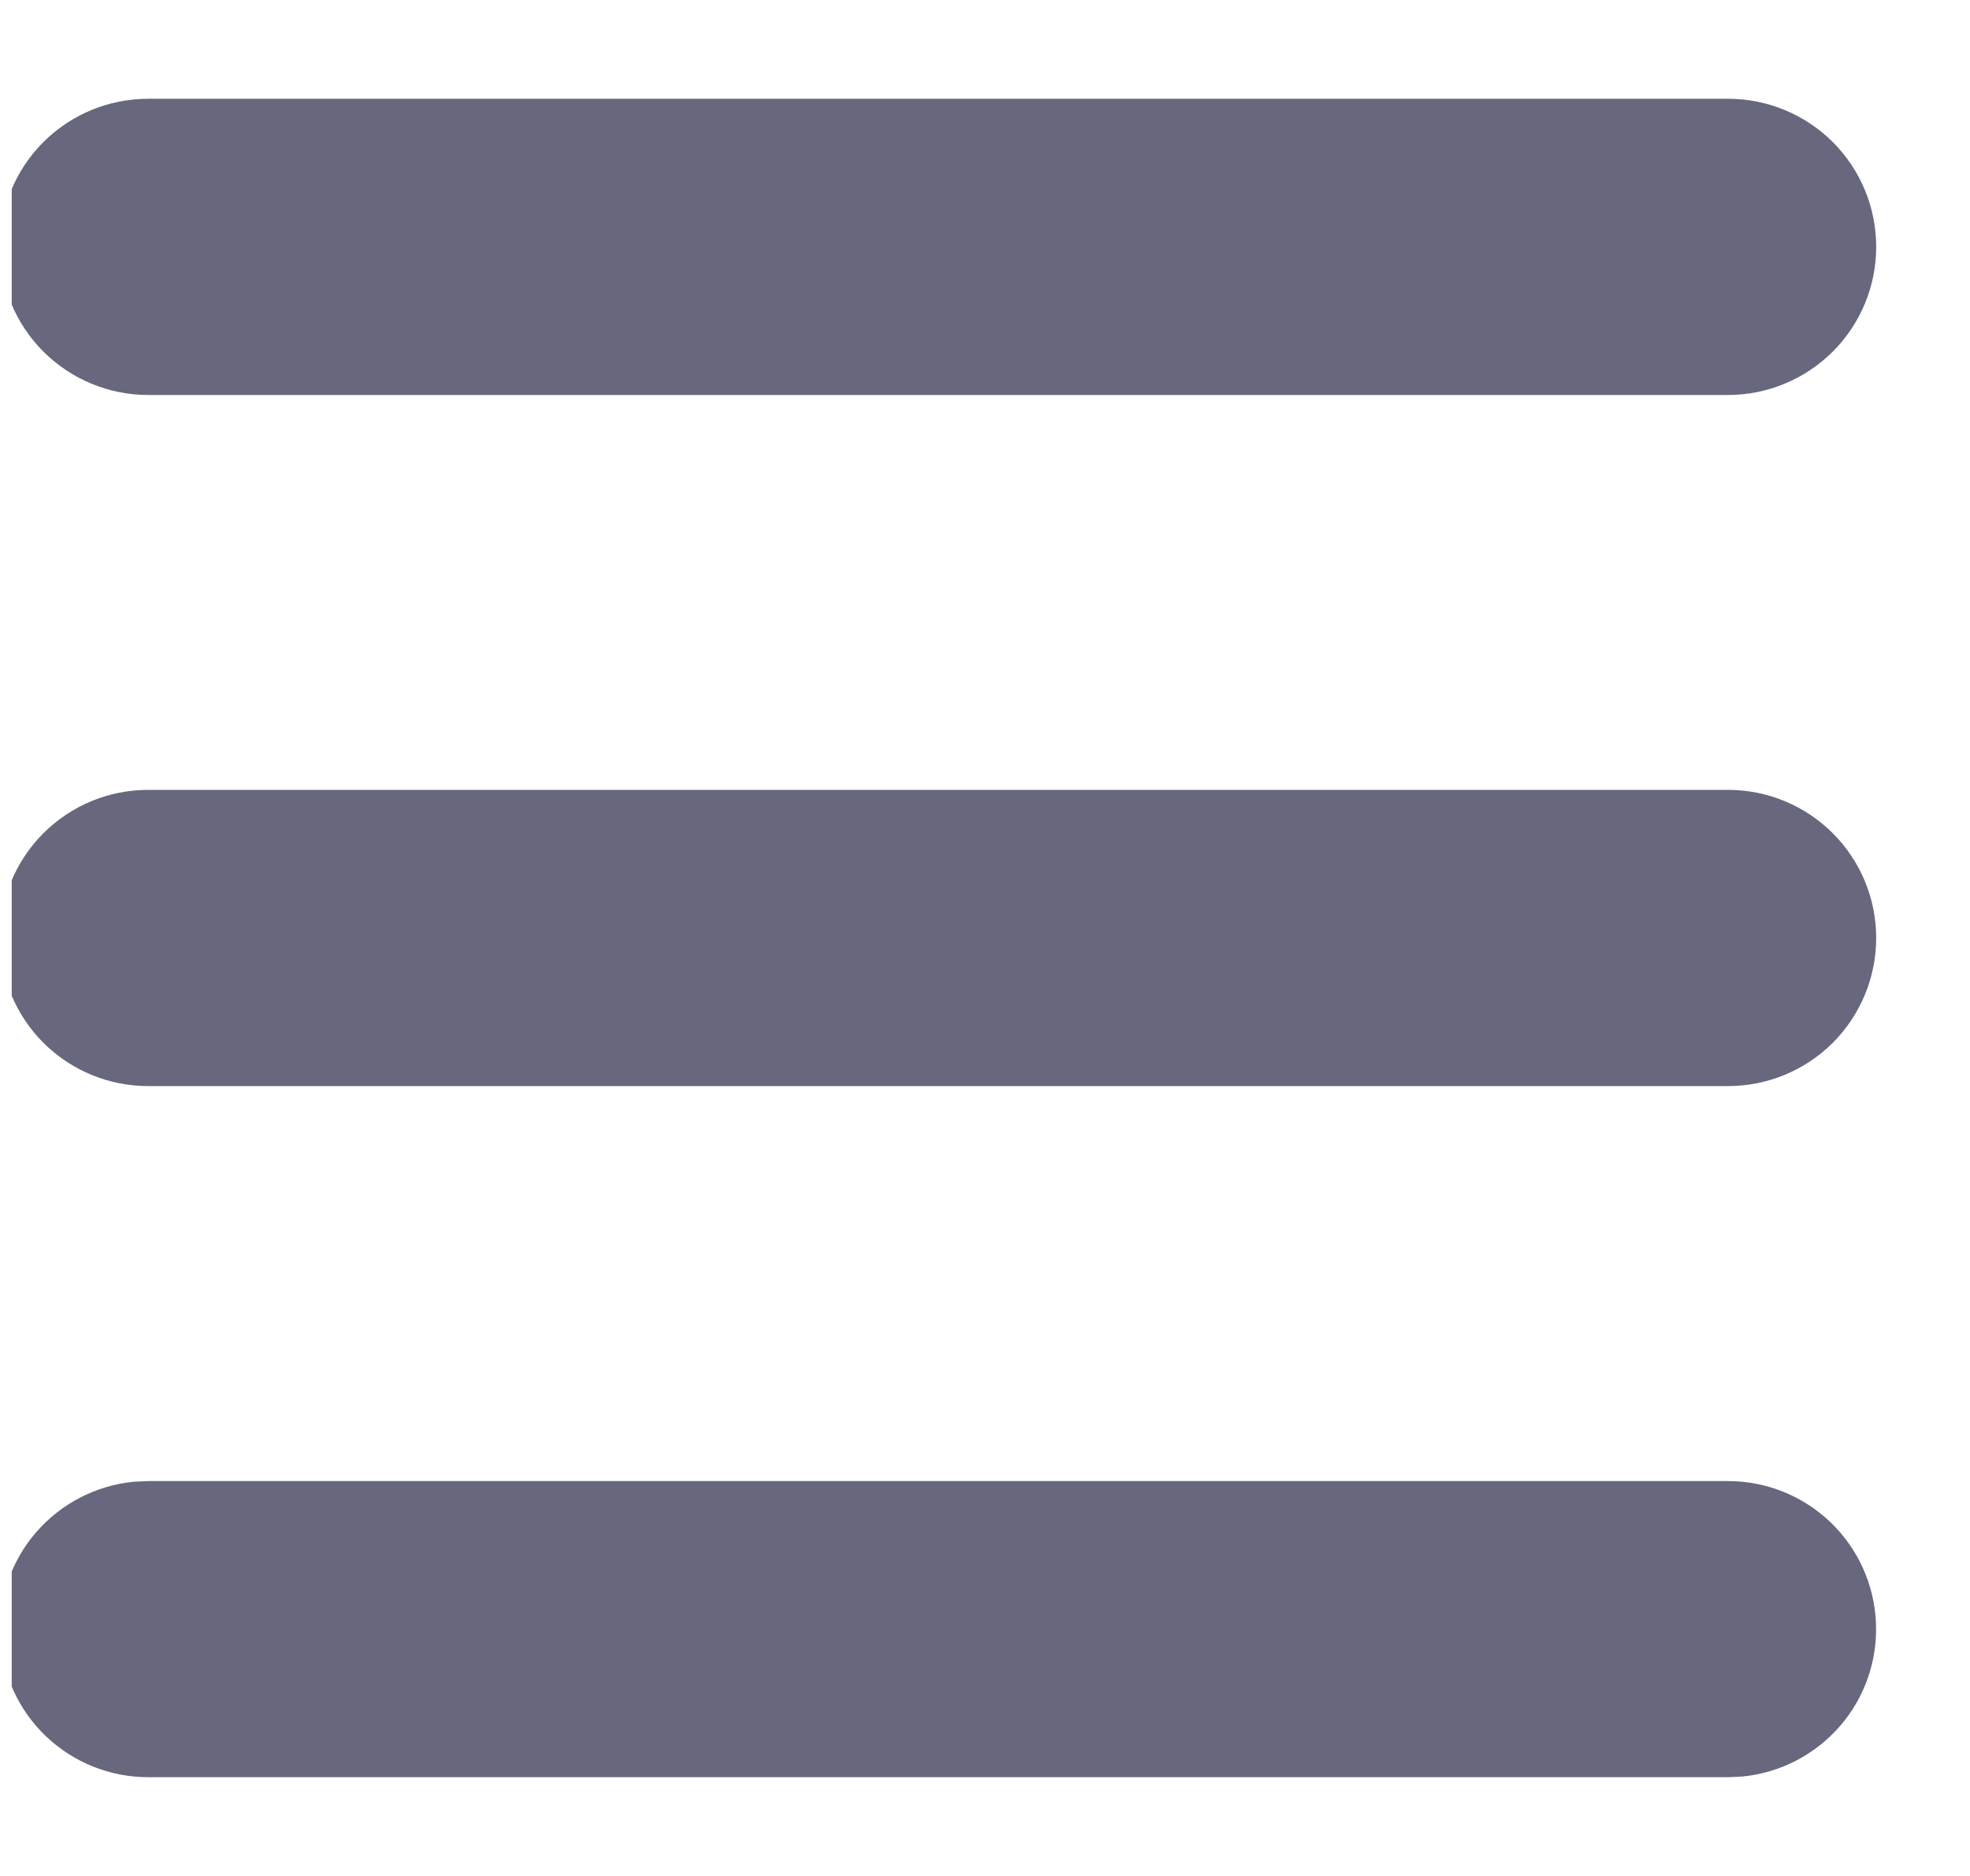 <svg width="21" height="20" viewBox="0 0 21 20" fill="none" xmlns="http://www.w3.org/2000/svg">
<g clip-path="url(#clip0_563_14771)">
<path d="M18.421 15.79C18.826 15.79 19.216 15.946 19.51 16.226C19.803 16.506 19.978 16.887 19.997 17.293C20.017 17.698 19.88 18.095 19.615 18.401C19.349 18.708 18.976 18.901 18.573 18.94L18.421 18.947H1.579C1.173 18.947 0.784 18.791 0.49 18.511C0.197 18.231 0.022 17.849 0.003 17.444C-0.017 17.039 0.12 16.642 0.385 16.336C0.651 16.029 1.024 15.836 1.427 15.797L1.579 15.79H18.421ZM18.421 8.421C18.84 8.421 19.241 8.587 19.538 8.884C19.834 9.18 20 9.581 20 10C20 10.419 19.834 10.82 19.538 11.117C19.241 11.413 18.84 11.579 18.421 11.579H1.579C1.16 11.579 0.759 11.413 0.462 11.117C0.166 10.82 0 10.419 0 10C0 9.581 0.166 9.18 0.462 8.884C0.759 8.587 1.16 8.421 1.579 8.421H18.421ZM18.421 1.053C18.84 1.053 19.241 1.219 19.538 1.515C19.834 1.811 20 2.213 20 2.632C20 3.05 19.834 3.452 19.538 3.748C19.241 4.044 18.84 4.211 18.421 4.211H1.579C1.16 4.211 0.759 4.044 0.462 3.748C0.166 3.452 0 3.05 0 2.632C0 2.213 0.166 1.811 0.462 1.515C0.759 1.219 1.16 1.053 1.579 1.053H18.421Z" fill="#67687E"/>
</g>
<defs>
<clipPath id="clip0_563_14771">
<rect width="20" height="20" fill="white" transform="translate(0.125)"/>
</clipPath>
</defs>
</svg>
